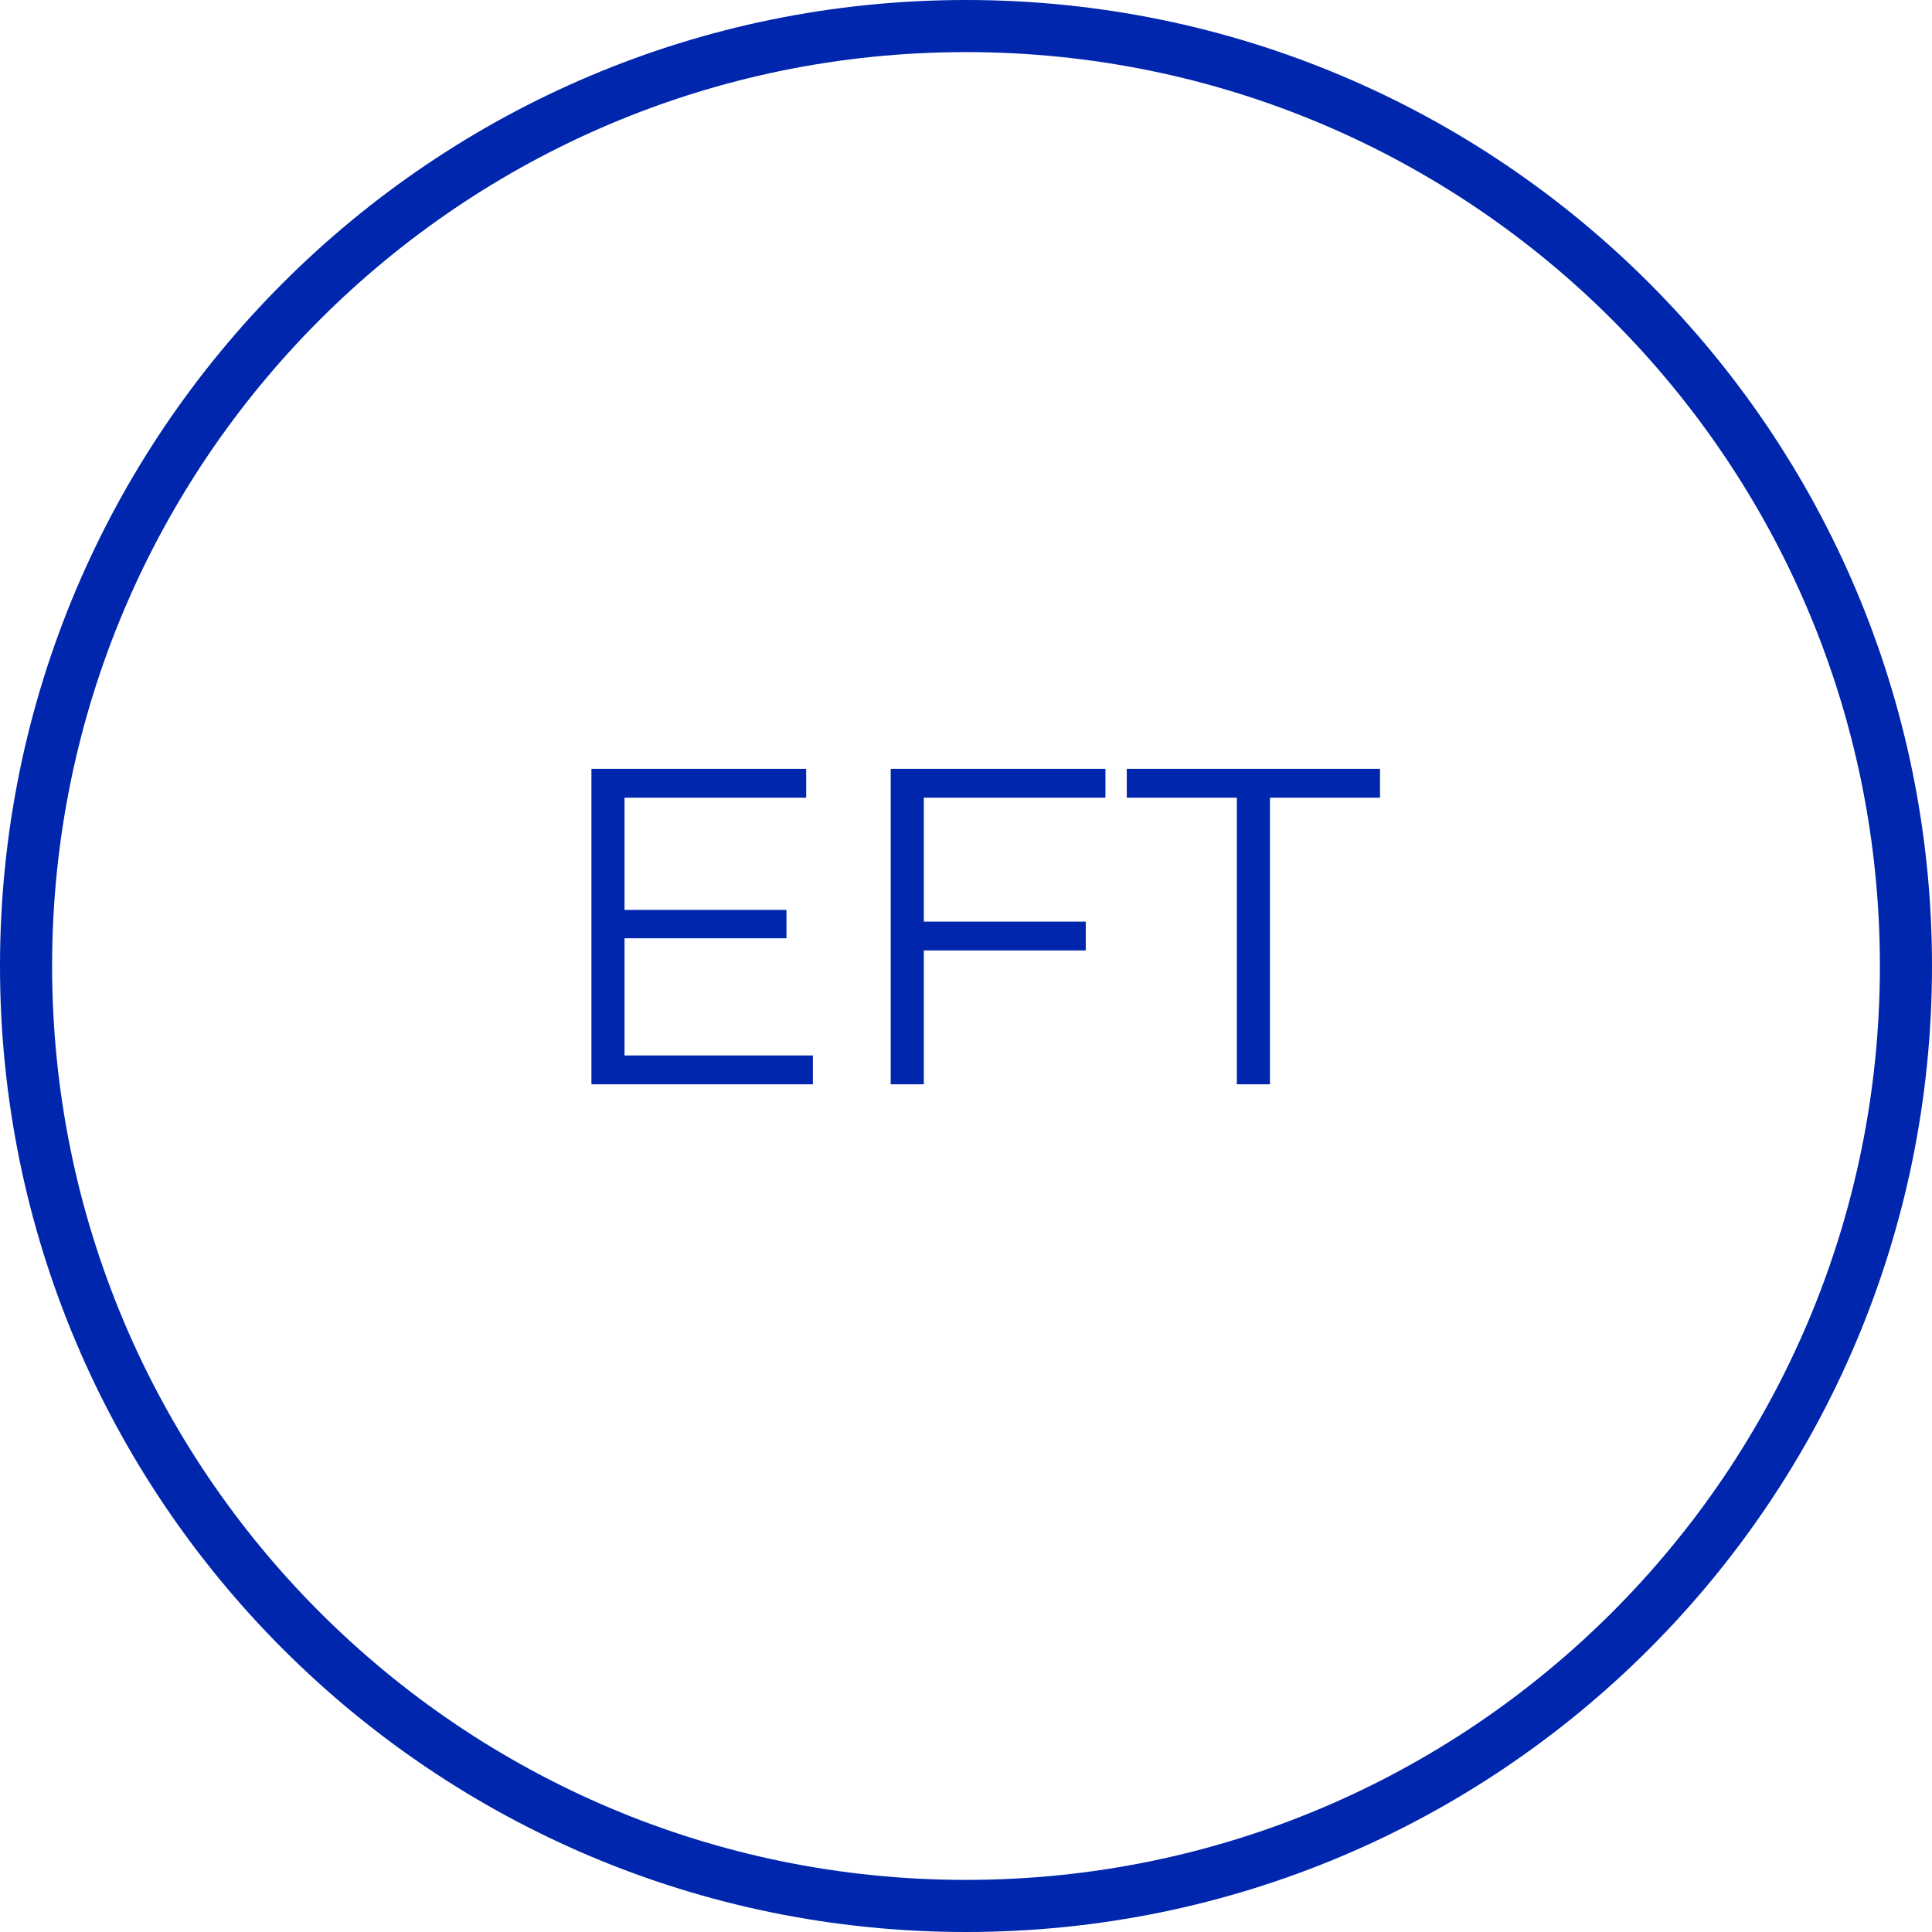 <svg width="98" height="98" viewBox="0 0 98 98" fill="none" xmlns="http://www.w3.org/2000/svg">
<path fill-rule="evenodd" clip-rule="evenodd" d="M49 2.643C23.398 2.643 2.643 23.398 2.643 49C2.643 74.602 23.398 95.357 49 95.357C74.602 95.357 95.357 74.602 95.357 49C95.357 23.398 74.602 2.643 49 2.643ZM0 49C0 21.938 21.938 0 49 0C76.062 0 98 21.938 98 49C98 76.062 76.062 98 49 98C21.938 98 0 76.062 0 49Z" fill="#0026AD"/>
<path d="M31.679 53.537H41.233V55H30V39H40.893V40.463H31.679V46.154H39.894V47.594H31.679V53.537Z" fill="#0026AD"/>
<path d="M56.073 40.463H46.86V46.749H55.075V48.211H46.86V55H45.181V39H56.073V40.463Z" fill="#0026AD"/>
<path d="M62.738 55V40.463H57.156V39H70V40.463H64.418V55H62.738Z" fill="#0026AD"/>
</svg>
